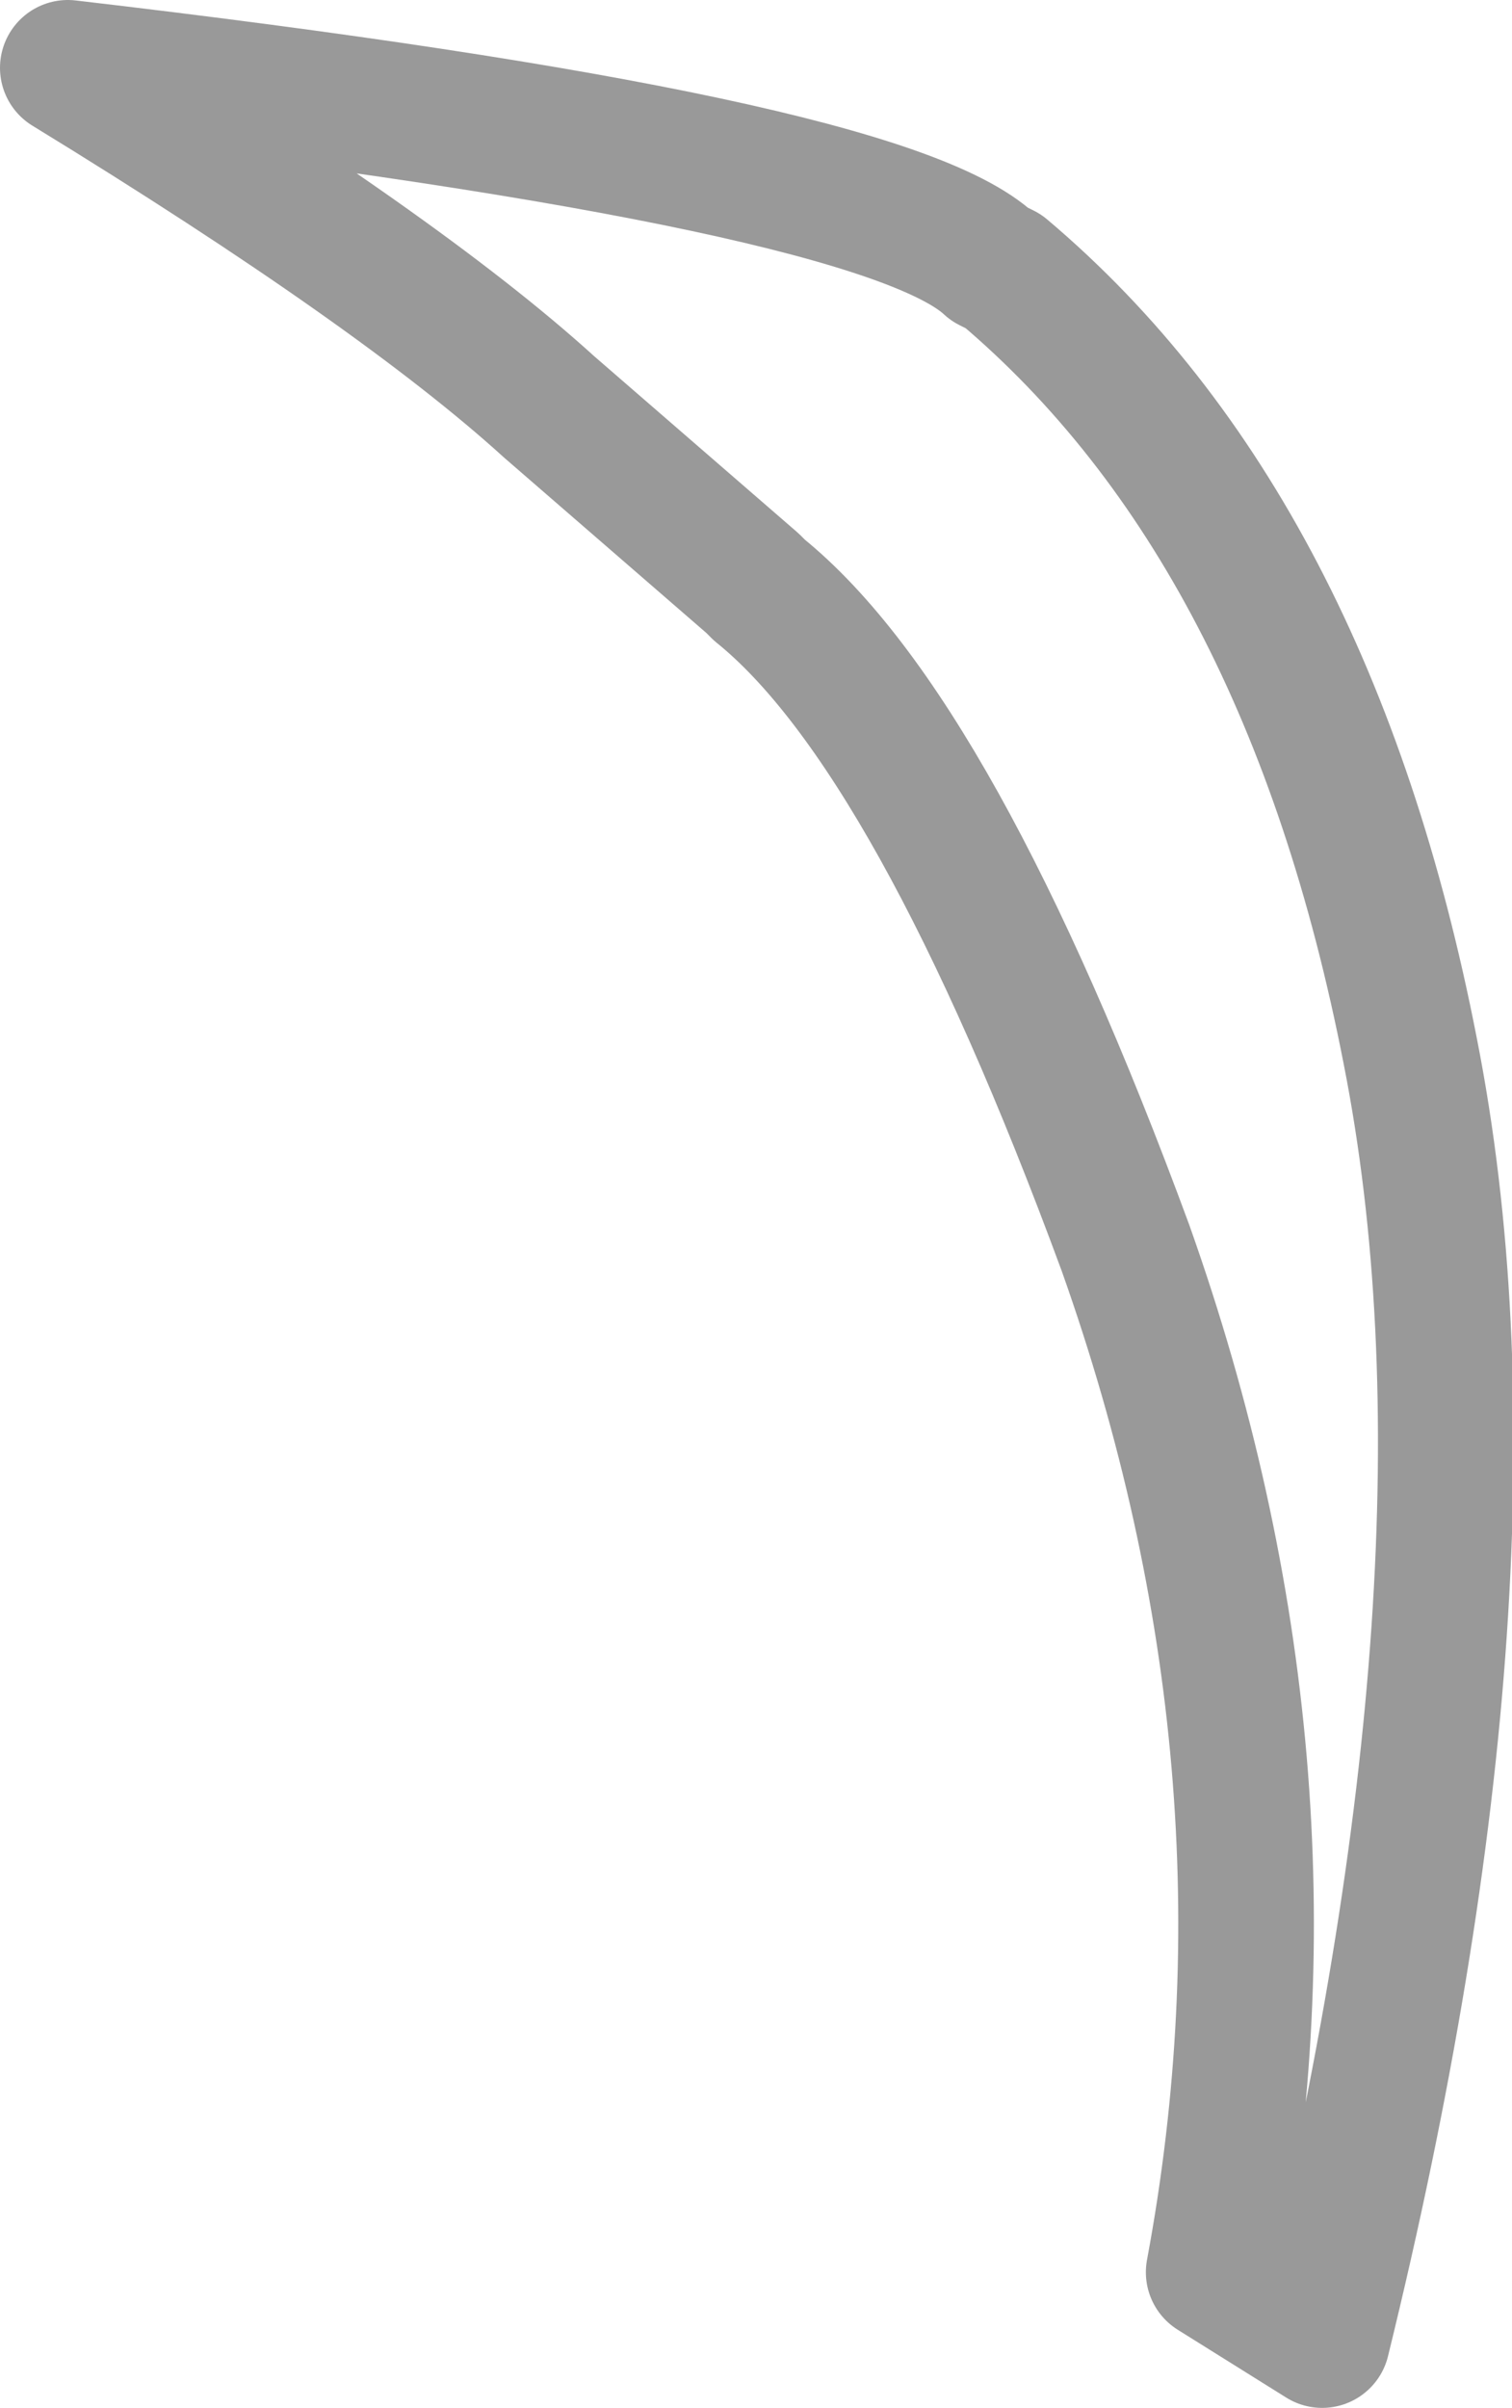 <?xml version="1.0" encoding="UTF-8" standalone="no"?>
<svg xmlns:xlink="http://www.w3.org/1999/xlink" height="17.75px" width="11.15px" xmlns="http://www.w3.org/2000/svg">
  <g transform="matrix(1.0, 0.0, 0.0, 1.0, -2.15, 9.35)">
    <path d="M9.45 -7.4 L9.55 -7.35 Q11.8 -5.45 12.55 -1.6 13.3 2.2 11.9 7.9 L11.1 7.4 Q11.8 3.65 10.45 -0.15 9.05 -3.95 7.75 -5.0 L7.7 -5.05 6.2 -6.35 Q5.1 -7.35 2.65 -8.85 8.65 -8.15 9.45 -7.4" fill="#ffffff" fill-opacity="0.0" fill-rule="evenodd" stroke="none"/>
    <path d="M9.45 -7.4 Q8.65 -8.15 2.65 -8.85 5.1 -7.35 6.2 -6.35 L7.7 -5.05 7.75 -5.0 Q9.05 -3.95 10.45 -0.15 11.8 3.65 11.1 7.4 L11.9 7.9 Q13.3 2.2 12.55 -1.6 11.8 -5.45 9.55 -7.35 L9.45 -7.4 Z" fill="none" stroke="#000000" stroke-linecap="round" stroke-linejoin="round" stroke-opacity="0.4" stroke-width="1.0"/>
  </g>
</svg>
